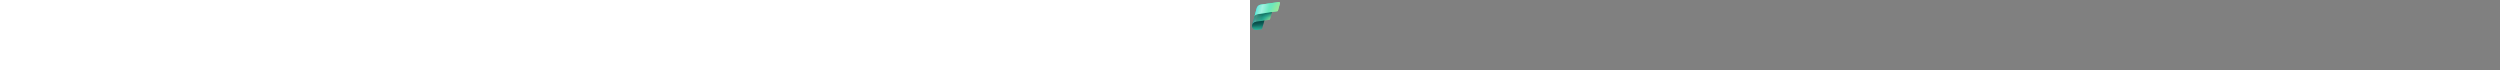 ﻿<?xml version="1.0" encoding="utf-8"?><svg xmlns="http://www.w3.org/2000/svg" width="100%" height="70" fill="currentColor" preserveAspectRatio="xMidYMid meet"><rect width="100%" height="100%" fill="#808080" stroke="none"/><path fill="url(#icon-621b6f70c78f2737__icon-e35fbde5bb04eec6__a)" fill-rule="evenodd" d="m3.148 21.322-.41 1.501c-.153.48-.367 1.186-.482 1.814a3.94 3.94 0 0 0 3.247 5.313c.554.08 1.181.075 1.884-.028l3.23-.446a2.047 2.047 0 0 0 1.695-1.49l2.223-8.164-11.387 1.5Z" clip-rule="evenodd" /><path fill="url(#icon-c217c4ce6d7f54c6__icon-8e774d7ee49eaf50__b)" d="M6.298 21.71c-3.404.527-4.103 3.096-4.103 3.096l3.26-11.979 17.035-2.304-2.323 8.438c-.12.452-.5.798-.971.87l-.095.016-12.898 1.879.095-.017Z" /><path fill="url(#icon-9ebe6366a7362fe4__icon-7a1e96bef0b7d72f__c)" fill-opacity=".8" d="M6.298 21.71c-3.404.527-4.103 3.096-4.103 3.096l3.26-11.979 17.035-2.304-2.323 8.438c-.12.452-.5.798-.971.87l-.095.016-12.898 1.879.095-.017Z" /><path fill="url(#icon-0f692a5d774d8c5e__icon-d6c62276736f79e3__d)" d="m8.23 14.066 18.86-2.786c.448-.06.811-.39.926-.82l1.946-7.043a1.116 1.116 0 0 0-1.218-1.408L10.75 4.668a5.03 5.03 0 0 0-4.044 3.636L4.11 17.709c.52-1.902.84-3.05 4.12-3.643Z" /><path fill="url(#icon-b502b7e377468aef__icon-22aa86ac2d7dcab0__e)" d="m8.23 14.066 18.86-2.786c.448-.06.811-.39.926-.82l1.946-7.043a1.116 1.116 0 0 0-1.218-1.408L10.75 4.668a5.03 5.03 0 0 0-4.044 3.636L4.11 17.709c.52-1.902.84-3.05 4.12-3.643Z" /><path fill="url(#icon-70a3e6623e188dfe__icon-f98aa82512d2424e__f)" fill-opacity=".4" d="m8.23 14.066 18.86-2.786c.448-.06.811-.39.926-.82l1.946-7.043a1.116 1.116 0 0 0-1.218-1.408L10.75 4.668a5.03 5.03 0 0 0-4.044 3.636L4.11 17.709c.52-1.902.84-3.05 4.12-3.643Z" /><path fill="url(#icon-1881033db08afad7__icon-c52faf3b7393fcc7__g)" d="M8.23 14.066c-2.731.495-3.409 1.374-3.86 2.753l-2.175 7.988s.695-2.543 4.058-3.087L19.1 19.848l.095-.016c.471-.071.851-.419.972-.87l1.911-6.941-13.85 2.045Z" /><path fill="url(#icon-200ae58efabdc4c9__icon-fd06ed53e4ba48db__h)" fill-opacity=".2" d="M8.23 14.066c-2.731.495-3.409 1.374-3.86 2.753l-2.175 7.988s.695-2.543 4.058-3.087L19.1 19.848l.095-.016c.471-.071.851-.419.972-.87l1.911-6.941-13.85 2.045Z" /><path fill="url(#icon-fe3e0b493186cb0e__icon-4d88e1feb52aaba1__i)" fill-rule="evenodd" d="M6.253 21.72c-2.842.46-3.775 2.342-3.997 2.916a3.94 3.94 0 0 0 3.247 5.314c.554.08 1.181.075 1.884-.028l3.23-.446a2.047 2.047 0 0 0 1.695-1.49l2.026-7.443-8.085 1.177Z" clip-rule="evenodd" /><defs><linearGradient id="icon-621b6f70c78f2737__icon-e35fbde5bb04eec6__a" x1="8.268" x2="8.268" y1="30.005" y2="19.822" gradientUnits="userSpaceOnUse"><stop offset=".056" stop-color="#2AAC94" /><stop offset=".155" stop-color="#239C87" /><stop offset=".372" stop-color="#177E71" /><stop offset=".588" stop-color="#0E6961" /><stop offset=".799" stop-color="#095D57" /><stop offset="1" stop-color="#085954" /></linearGradient><linearGradient id="icon-c217c4ce6d7f54c6__icon-8e774d7ee49eaf50__b" x1="21.134" x2="11.302" y1="22.617" y2="11.923" gradientUnits="userSpaceOnUse"><stop offset=".042" stop-color="#ABE88E" /><stop offset=".549" stop-color="#2AAA92" /><stop offset=".906" stop-color="#117865" /></linearGradient><linearGradient id="icon-9ebe6366a7362fe4__icon-7a1e96bef0b7d72f__c" x1="-3.028" x2="6.329" y1="22.097" y2="18.906" gradientUnits="userSpaceOnUse"><stop stop-color="#6AD6F9" /><stop offset="1" stop-color="#6AD6F9" stop-opacity="0" /></linearGradient><linearGradient id="icon-0f692a5d774d8c5e__icon-d6c62276736f79e3__d" x1="4.11" x2="29.016" y1="9.855" y2="9.855" gradientUnits="userSpaceOnUse"><stop offset=".043" stop-color="#25FFD4" /><stop offset=".874" stop-color="#55DDB9" /></linearGradient><linearGradient id="icon-b502b7e377468aef__icon-22aa86ac2d7dcab0__e" x1="4.11" x2="26.546" y1="6.373" y2="16.791" gradientUnits="userSpaceOnUse"><stop stop-color="#6AD6F9" /><stop offset=".23" stop-color="#60E9D0" /><stop offset=".651" stop-color="#6DE9BB" /><stop offset=".994" stop-color="#ABE88E" /></linearGradient><linearGradient id="icon-70a3e6623e188dfe__icon-f98aa82512d2424e__f" x1="6.185" x2="18.385" y1="8.323" y2="11.021" gradientUnits="userSpaceOnUse"><stop stop-color="#fff" stop-opacity="0" /><stop offset=".459" stop-color="#fff" /><stop offset="1" stop-color="#fff" stop-opacity="0" /></linearGradient><linearGradient id="icon-1881033db08afad7__icon-c52faf3b7393fcc7__g" x1="10.23" x2="10.518" y1="18.774" y2="10.219" gradientUnits="userSpaceOnUse"><stop offset=".205" stop-color="#063D3B" stop-opacity="0" /><stop offset=".586" stop-color="#063D3B" stop-opacity=".237" /><stop offset=".872" stop-color="#063D3B" stop-opacity=".75" /></linearGradient><linearGradient id="icon-200ae58efabdc4c9__icon-fd06ed53e4ba48db__h" x1="1.166" x2="11.592" y1="17.923" y2="19.884" gradientUnits="userSpaceOnUse"><stop stop-color="#fff" stop-opacity="0" /><stop offset=".459" stop-color="#fff" /><stop offset="1" stop-color="#fff" stop-opacity="0" /></linearGradient><linearGradient id="icon-fe3e0b493186cb0e__icon-4d88e1feb52aaba1__i" x1="8.698" x2="6.664" y1="27.183" y2="17.238" gradientUnits="userSpaceOnUse"><stop offset=".064" stop-color="#063D3B" stop-opacity="0" /><stop offset=".17" stop-color="#063D3B" stop-opacity=".135" /><stop offset=".562" stop-color="#063D3B" stop-opacity=".599" /><stop offset=".85" stop-color="#063D3B" stop-opacity=".9" /><stop offset="1" stop-color="#063D3B" /></linearGradient></defs></svg>